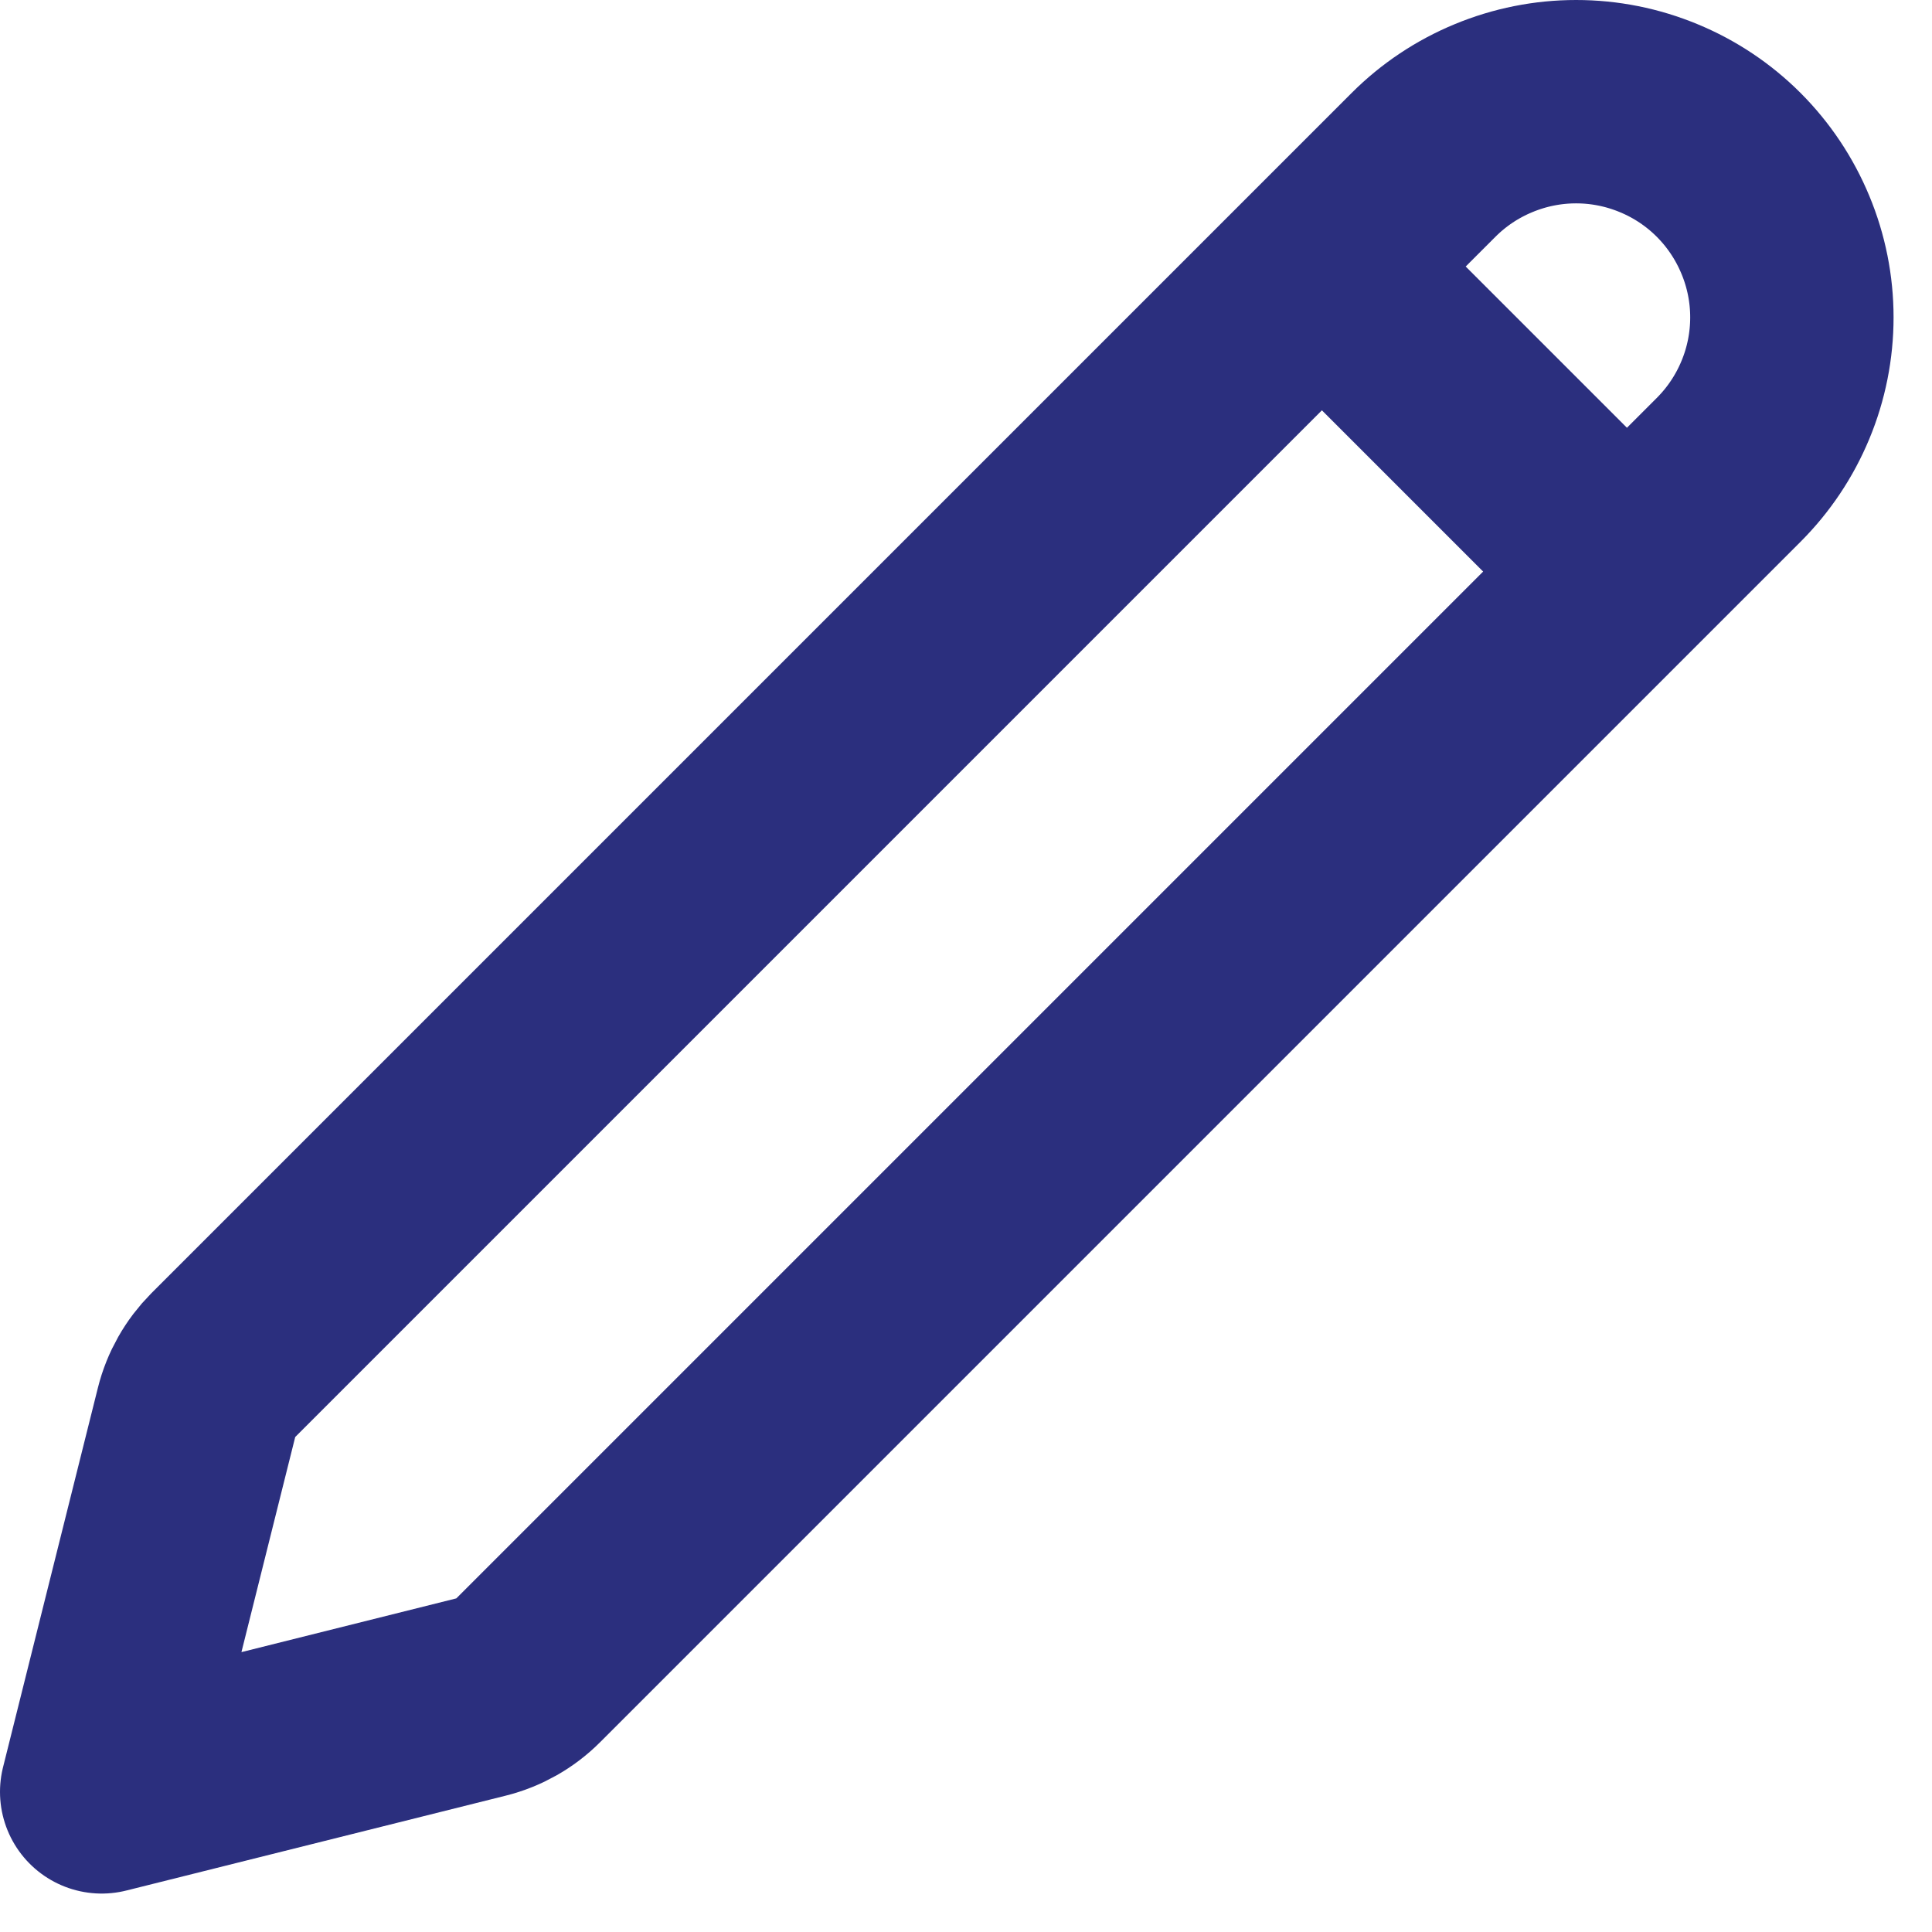 <svg width="19" height="19" viewBox="0 0 19 19" fill="none" xmlns="http://www.w3.org/2000/svg">
<path d="M13 2.621L16 5.621M13 2.621L14 1.621C14.197 1.424 14.431 1.268 14.688 1.162C14.946 1.055 15.221 1 15.5 1C15.779 1 16.054 1.055 16.312 1.162C16.569 1.268 16.803 1.424 17 1.621V1.621C17.197 1.818 17.353 2.052 17.46 2.31C17.567 2.567 17.622 2.843 17.622 3.121C17.622 3.4 17.567 3.676 17.46 3.933C17.353 4.191 17.197 4.424 17 4.621L16 5.621L13 2.621ZM13 2.621L2.196 13.425C2.068 13.554 1.977 13.714 1.933 13.89L1 17.622L4.731 16.689C4.907 16.645 5.068 16.554 5.196 16.425L16 5.621L13 2.621Z" stroke="#2B2F7E" stroke-width="2" stroke-linecap="round" stroke-linejoin="round"/>
</svg>
